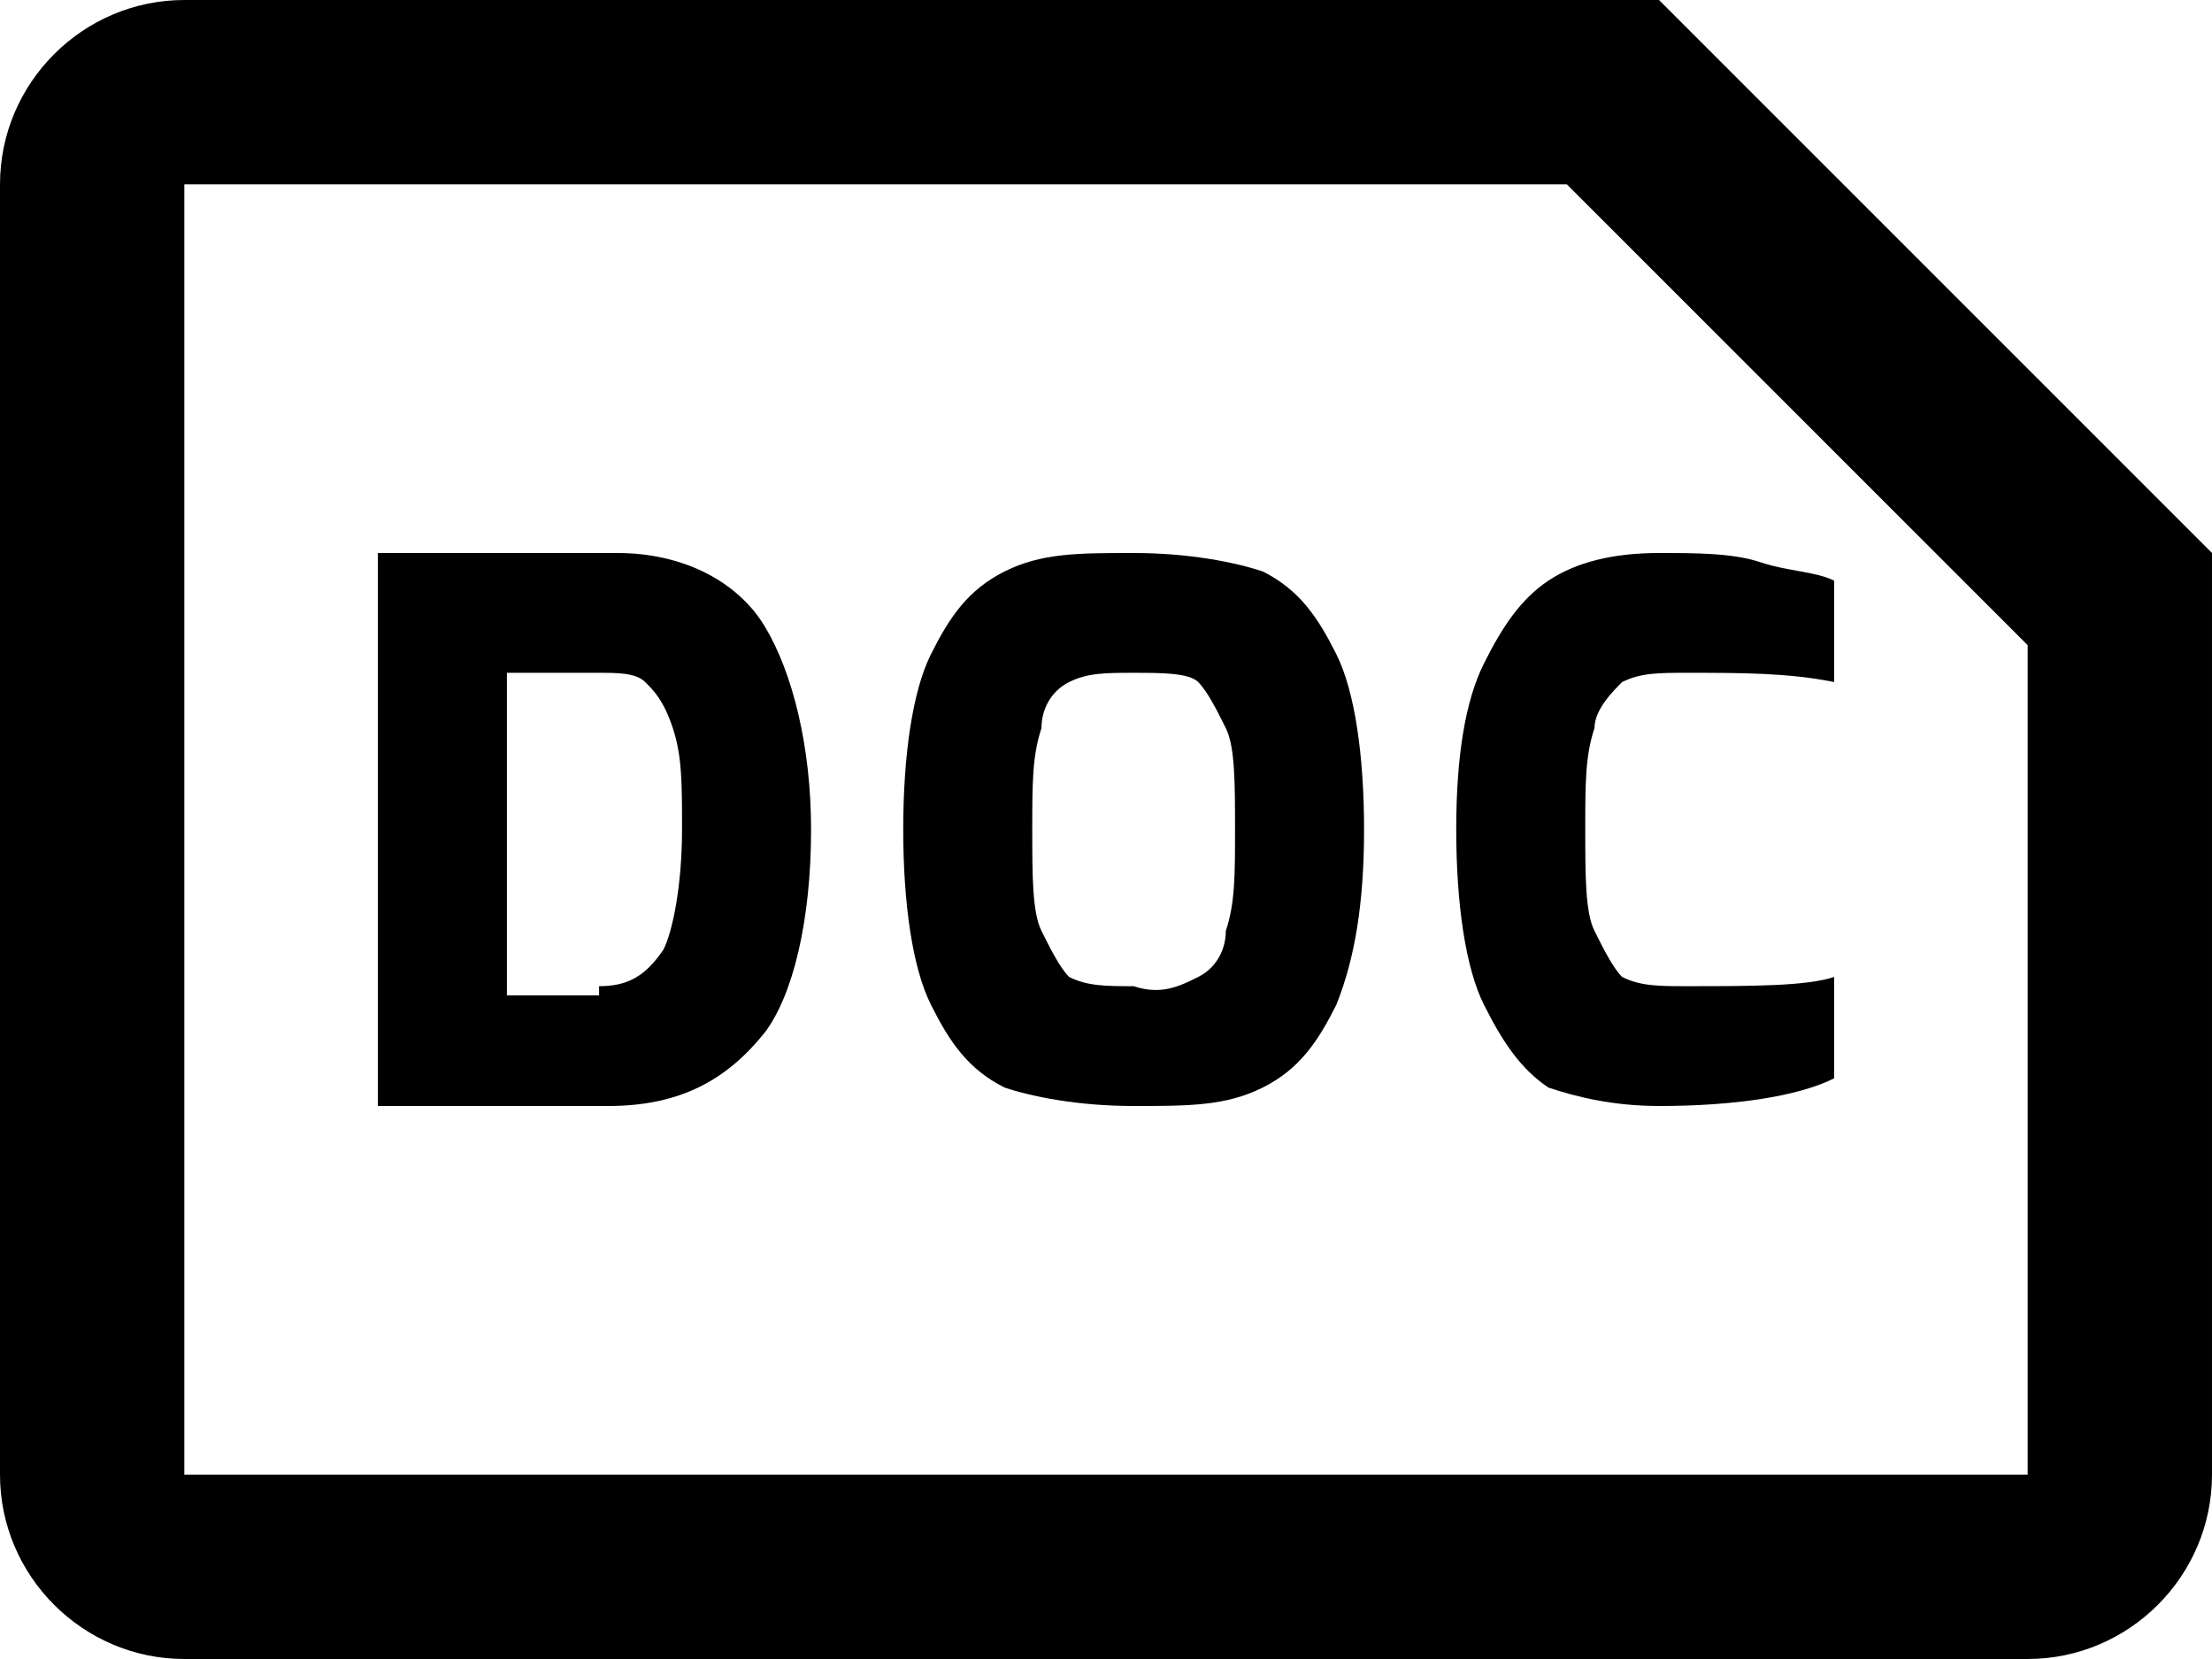 <?xml version="1.0" encoding="utf-8"?>
<!-- Generator: Adobe Illustrator 23.0.2, SVG Export Plug-In . SVG Version: 6.00 Build 0)  -->
<svg version="1.1" id="Layer_1" xmlns="http://www.w3.org/2000/svg" xmlns:xlink="http://www.w3.org/1999/xlink" x="0px" y="0px"
	 viewBox="0 0 24 18" style="enable-background:new 0 0 24 18;" xml:space="preserve">
<g>
	<path d="M200.4,3h2.6c0.8,0,1.3,0.3,1.6,0.8c0.3,0.5,0.5,1.3,0.5,2.2c0,1-0.2,1.8-0.5,2.2C204.2,8.7,203.7,9,203,9h-2.6V3z
		 M202.8,7.7c0.3,0,0.5-0.1,0.7-0.4c0.1-0.3,0.2-0.7,0.2-1.3c0-0.5,0-0.8-0.1-1.1s-0.2-0.4-0.3-0.5c-0.1-0.1-0.3-0.1-0.5-0.1h-1v3.5
		H202.8z"/>
	<path d="M207.2,8.8c-0.4-0.2-0.6-0.5-0.8-0.9c-0.2-0.4-0.3-1.1-0.3-1.9s0.1-1.5,0.3-1.9c0.2-0.4,0.4-0.7,0.8-0.9S208,3,208.6,3
		c0.6,0,1.1,0.1,1.4,0.2c0.4,0.2,0.6,0.5,0.8,0.9c0.2,0.4,0.3,1.1,0.3,1.9s-0.1,1.4-0.3,1.9c-0.2,0.4-0.4,0.7-0.8,0.9
		c-0.4,0.2-0.8,0.2-1.4,0.2C208,9,207.5,8.9,207.2,8.8z M209.3,7.6c0.2-0.1,0.3-0.3,0.3-0.5c0.1-0.3,0.1-0.6,0.1-1.1
		c0-0.5,0-0.9-0.1-1.1c-0.1-0.2-0.2-0.4-0.3-0.5s-0.4-0.1-0.7-0.1c-0.3,0-0.5,0-0.7,0.1s-0.3,0.3-0.3,0.5c-0.1,0.3-0.1,0.6-0.1,1.1
		c0,0.5,0,0.9,0.1,1.1c0.1,0.2,0.2,0.4,0.3,0.5c0.2,0.1,0.4,0.1,0.7,0.1C208.9,7.8,209.1,7.7,209.3,7.6z"/>
	<path d="M213.1,8.8c-0.3-0.2-0.5-0.5-0.7-0.9c-0.2-0.4-0.3-1.1-0.3-1.9c0-0.8,0.1-1.4,0.3-1.8c0.2-0.4,0.4-0.7,0.7-0.9
		s0.7-0.3,1.2-0.3c0.4,0,0.8,0,1.1,0.1c0.3,0.1,0.6,0.1,0.8,0.2v1.1c-0.5-0.1-1-0.1-1.6-0.1c-0.3,0-0.5,0-0.7,0.1
		c-0.1,0.1-0.3,0.3-0.3,0.5c-0.1,0.3-0.1,0.6-0.1,1.1c0,0.5,0,0.9,0.1,1.1s0.2,0.4,0.3,0.5c0.2,0.1,0.4,0.1,0.7,0.1
		c0.7,0,1.3,0,1.6-0.1v1.1c-0.5,0.2-1.1,0.2-1.9,0.2C213.8,9,213.4,8.9,213.1,8.8z"/>
</g>
<path d="M214.3-3h-16c-1.1,0-2,0.9-2,2l0,14c0,1.1,0.9,2,2,2h20c1.1,0,2-0.9,2-2V3L214.3-3z M198.3,13V-1h15l5,5v9H198.3z"/>
<g>
	<g>
		<path d="M4.1,6h2.6C7.4,6,8,6.3,8.3,6.8C8.6,7.3,8.8,8.1,8.8,9c0,1-0.2,1.8-0.5,2.2C7.9,11.7,7.4,12,6.6,12H4.1V6z M6.5,10.7
			c0.3,0,0.5-0.1,0.7-0.4C7.3,10.1,7.4,9.6,7.4,9c0-0.5,0-0.8-0.1-1.1S7.1,7.5,7,7.4C6.9,7.3,6.7,7.3,6.5,7.3h-1v3.5H6.5z"/>
		<path d="M10.9,11.8c-0.4-0.2-0.6-0.5-0.8-0.9S9.8,9.8,9.8,9s0.1-1.5,0.3-1.9c0.2-0.4,0.4-0.7,0.8-0.9S11.7,6,12.3,6
			c0.6,0,1.1,0.1,1.4,0.2c0.4,0.2,0.6,0.5,0.8,0.9c0.2,0.4,0.3,1.1,0.3,1.9s-0.1,1.4-0.3,1.9c-0.2,0.4-0.4,0.7-0.8,0.9
			c-0.4,0.2-0.8,0.2-1.4,0.2C11.7,12,11.2,11.9,10.9,11.8z M13,10.6c0.2-0.1,0.3-0.3,0.3-0.5c0.1-0.3,0.1-0.6,0.1-1.1
			c0-0.5,0-0.9-0.1-1.1c-0.1-0.2-0.2-0.4-0.3-0.5s-0.4-0.1-0.7-0.1c-0.3,0-0.5,0-0.7,0.1s-0.3,0.3-0.3,0.5c-0.1,0.3-0.1,0.6-0.1,1.1
			c0,0.5,0,0.9,0.1,1.1c0.1,0.2,0.2,0.4,0.3,0.5c0.2,0.1,0.4,0.1,0.7,0.1C12.6,10.8,12.8,10.7,13,10.6z"/>
		<path d="M16.8,11.8c-0.3-0.2-0.5-0.5-0.7-0.9c-0.2-0.4-0.3-1.1-0.3-1.9c0-0.8,0.1-1.4,0.3-1.8c0.2-0.4,0.4-0.7,0.7-0.9
			S17.5,6,18,6c0.4,0,0.8,0,1.1,0.1c0.3,0.1,0.6,0.1,0.8,0.2v1.1c-0.5-0.1-1-0.1-1.6-0.1c-0.3,0-0.5,0-0.7,0.1
			c-0.1,0.1-0.3,0.3-0.3,0.5c-0.1,0.3-0.1,0.6-0.1,1.1c0,0.5,0,0.9,0.1,1.1s0.2,0.4,0.3,0.5c0.2,0.1,0.4,0.1,0.7,0.1
			c0.7,0,1.3,0,1.6-0.1v1.1C19.5,11.9,18.8,12,18,12C17.5,12,17.1,11.9,16.8,11.8z"/>
	</g>
	<path d="M18,0H2C0.9,0,0,0.9,0,2l0,14c0,1.1,0.9,2,2,2h20c1.1,0,2-0.9,2-2V6L18,0z M2,16V2h15l5,5v9H2z"/>
</g>
</svg>
